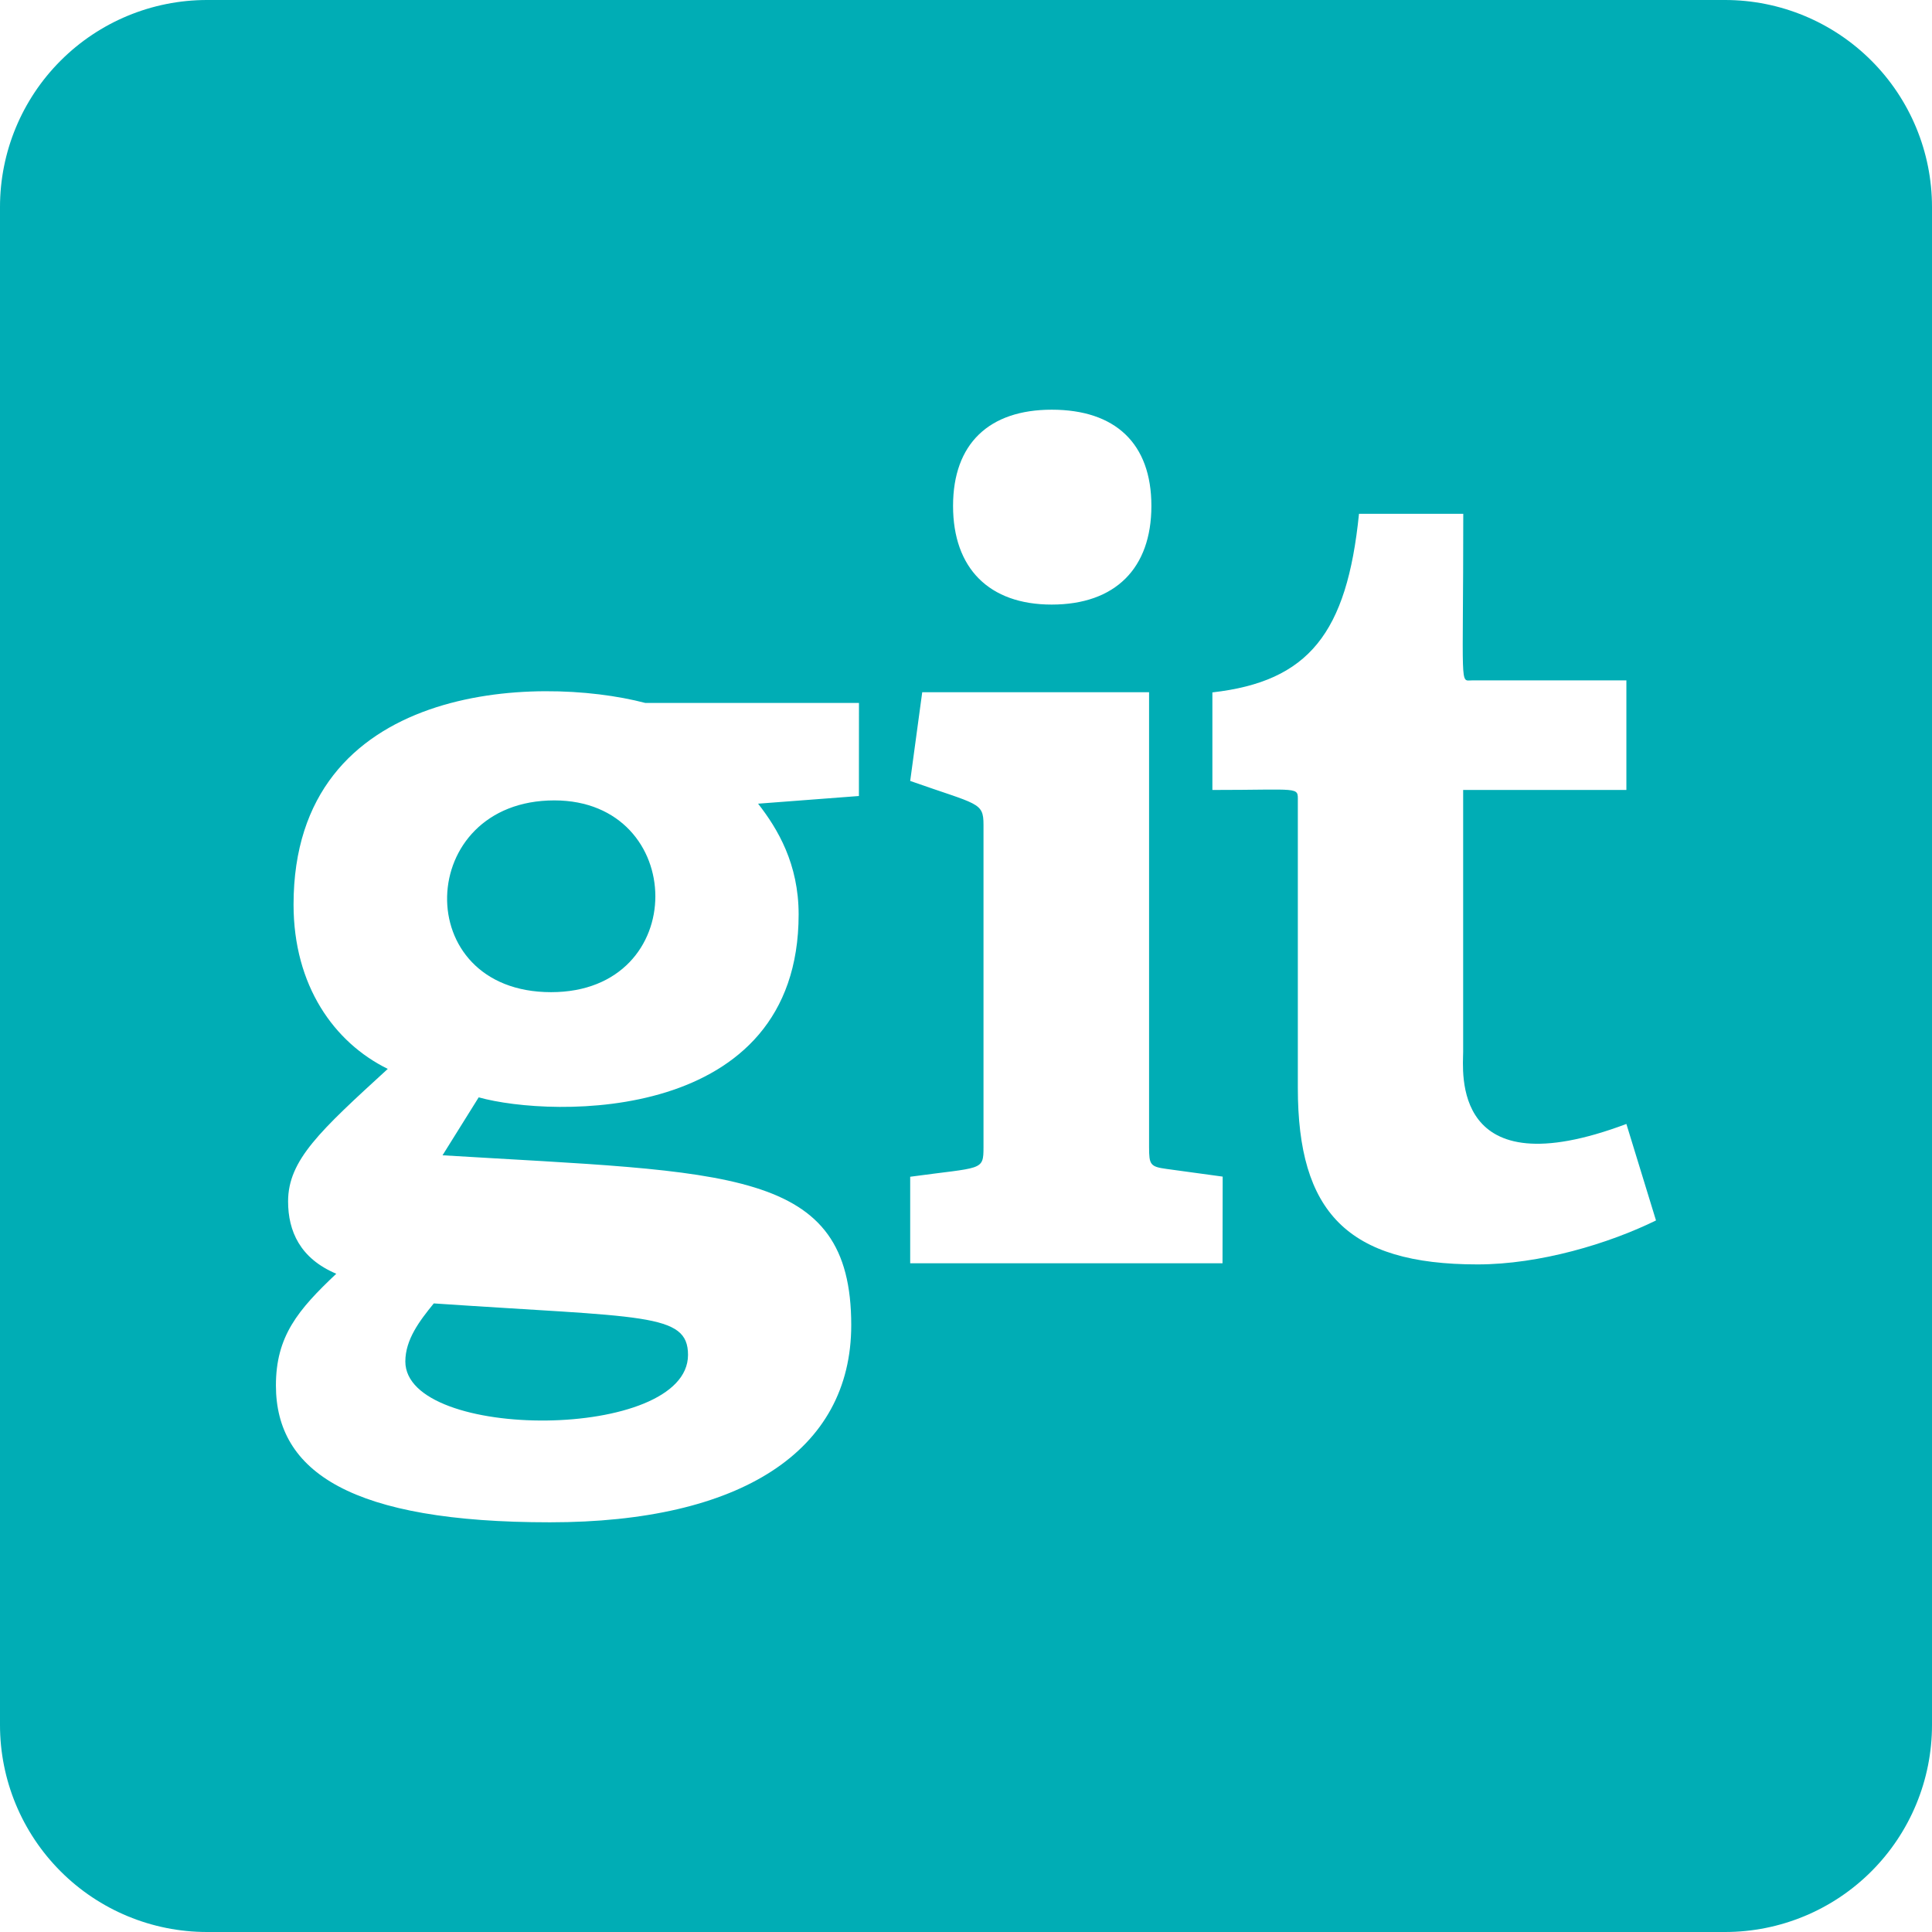 <svg width="70" height="70" viewBox="0 0 70 70" fill="none" xmlns="http://www.w3.org/2000/svg">
<path d="M15.717 47.225C23.306 47.742 24.928 47.555 24.928 49.091C24.928 52.216 14.686 52.225 14.686 49.328C14.688 48.533 15.2 47.859 15.717 47.225ZM20.084 29C15.039 29 14.811 35.948 19.967 35.948C25.047 35.948 24.922 29 20.084 29ZM70 7.5V62.5C70 64.489 69.21 66.397 67.803 67.803C66.397 69.21 64.489 70 62.5 70H7.5C5.511 70 3.603 69.21 2.197 67.803C0.79 66.397 0 64.489 0 62.5L0 7.5C0 5.511 0.79 3.603 2.197 2.197C3.603 0.79 5.511 0 7.5 0H62.5C64.489 0 66.397 0.79 67.803 2.197C69.21 3.603 70 5.511 70 7.5ZM34.531 18.33C34.531 20.594 35.841 21.905 38.103 21.905C40.406 21.905 41.717 20.594 41.717 18.33C41.717 16.066 40.409 14.844 38.106 14.844C35.844 14.844 34.531 16.069 34.531 18.33ZM31.122 25.469H23.38C19.473 24.445 10.636 24.711 10.636 32.773C10.636 35.711 12.105 37.773 14.05 38.728C11.598 40.973 10.438 42.031 10.438 43.531C10.438 44.605 10.873 45.597 12.184 46.15C10.794 47.462 9.997 48.413 9.997 50.2C10 53.336 12.739 55.156 19.925 55.156C26.834 55.156 30.842 52.577 30.842 48.011C30.842 42.281 26.431 42.492 16.034 41.858L17.344 39.759C20 40.5 28.936 40.733 28.936 33.13C28.936 31.303 28.181 30.033 27.467 29.119L31.12 28.841L31.122 25.469ZM44.3 42.631L42.269 42.353C41.672 42.273 41.633 42.197 41.633 41.558V25.081H33.414L32.978 28.295C35.439 29.163 35.634 29.055 35.634 29.884V41.562C35.634 42.441 35.586 42.278 32.978 42.636V45.77H44.294L44.3 42.631ZM60 44.219L58.927 40.723C52.531 43.125 53.013 38.784 53.013 38.109V28.622H58.927V24.652H53.33C52.881 24.652 53.017 25.045 53.017 18.616H49.239C48.803 22.944 47.414 24.691 43.927 25.087V28.622C47.125 28.622 47.023 28.489 47.023 29.019V39.42C47.023 43.908 48.809 45.812 53.534 45.812C55.792 45.812 58.292 45.058 60 44.219Z" fill="#00ADB5"/>
</svg>
